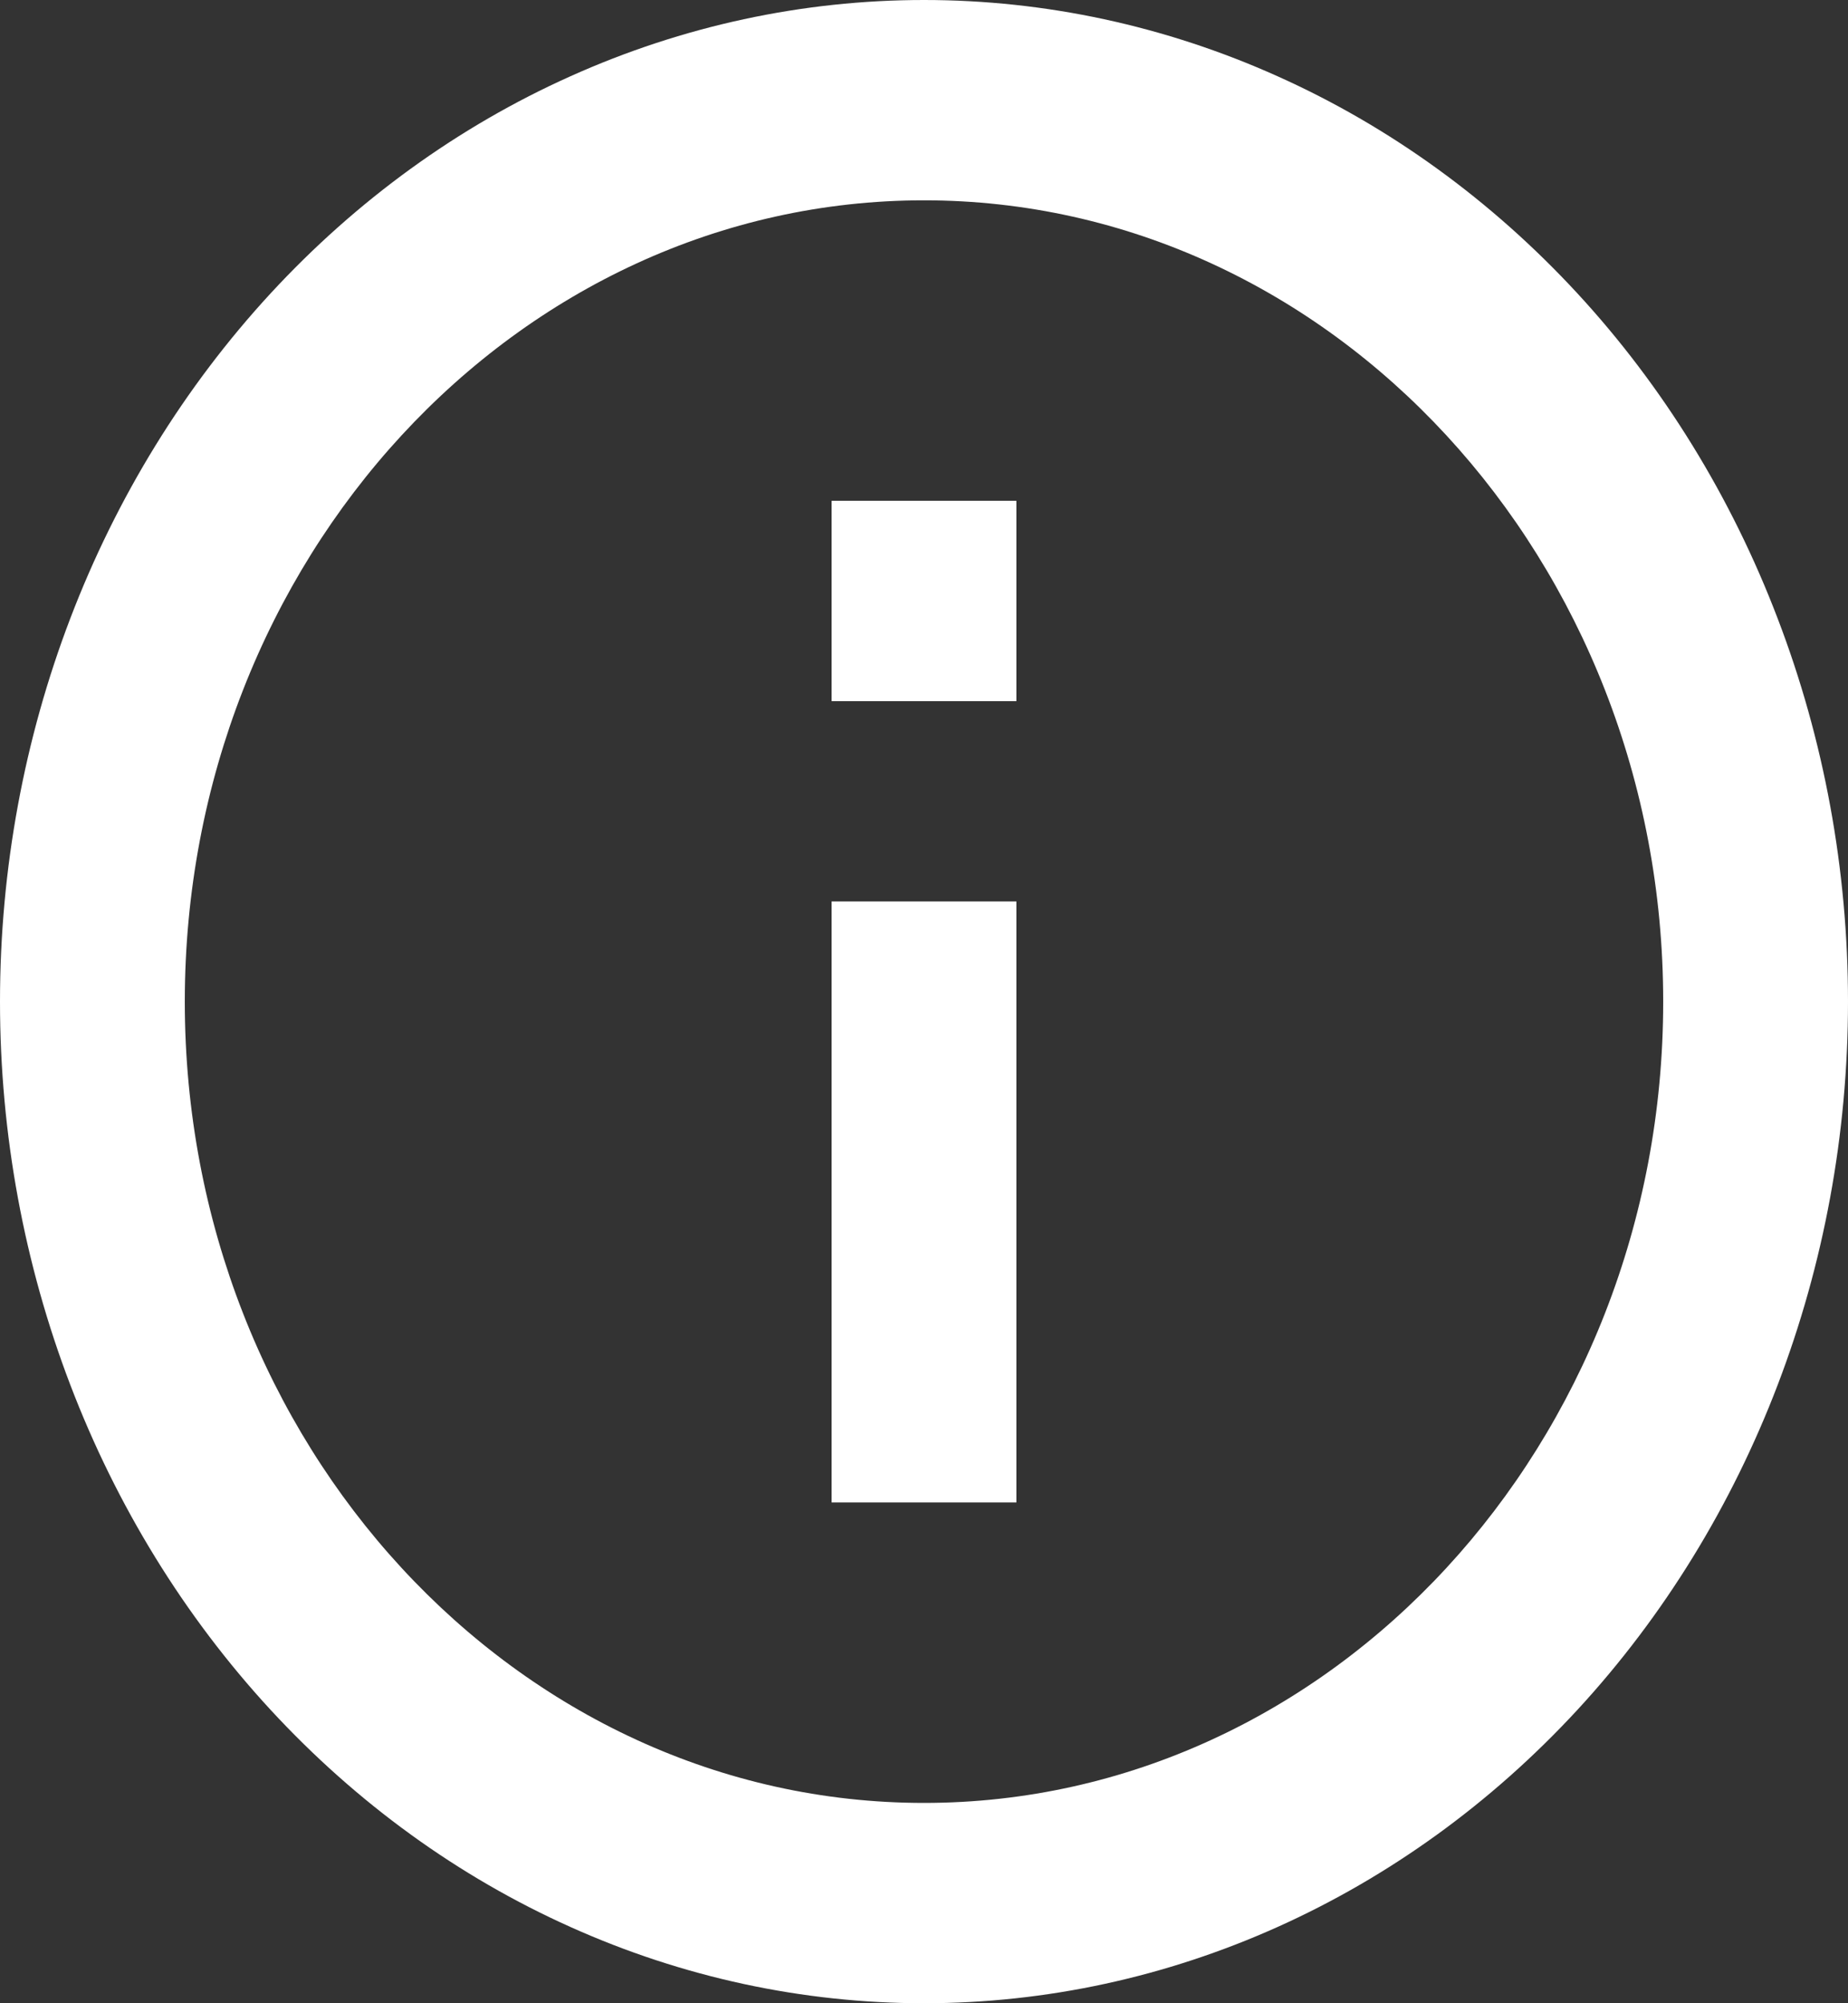 <svg width="12" height="13" viewBox="0 0 12 13" fill="none" xmlns="http://www.w3.org/2000/svg">
<rect x="0" y="0" width="12" height="13" fill="#333333" stroke="none"/>
<path d="M5.4 4.55H6.6V3.25H5.4M6 11.7C3.354 11.7 1.2 9.367 1.2 6.5C1.2 3.634 3.354 1.3 6 1.3C8.646 1.3 10.8 3.634 10.8 6.5C10.8 9.367 8.646 11.7 6 11.7ZM6 0C5.212 0 4.432 0.168 3.704 0.495C2.976 0.821 2.315 1.3 1.757 1.904C0.632 3.123 0 4.776 0 6.5C0 8.224 0.632 9.877 1.757 11.096C2.315 11.7 2.976 12.179 3.704 12.505C4.432 12.832 5.212 13 6 13C7.591 13 9.117 12.315 10.243 11.096C11.368 9.877 12 8.224 12 6.5C12 5.646 11.845 4.801 11.543 4.013C11.242 3.224 10.8 2.507 10.243 1.904C9.685 1.3 9.024 0.821 8.296 0.495C7.568 0.168 6.788 0 6 0ZM5.4 9.75H6.6V5.85H5.4V9.75Z" fill="white"/>
</svg>
